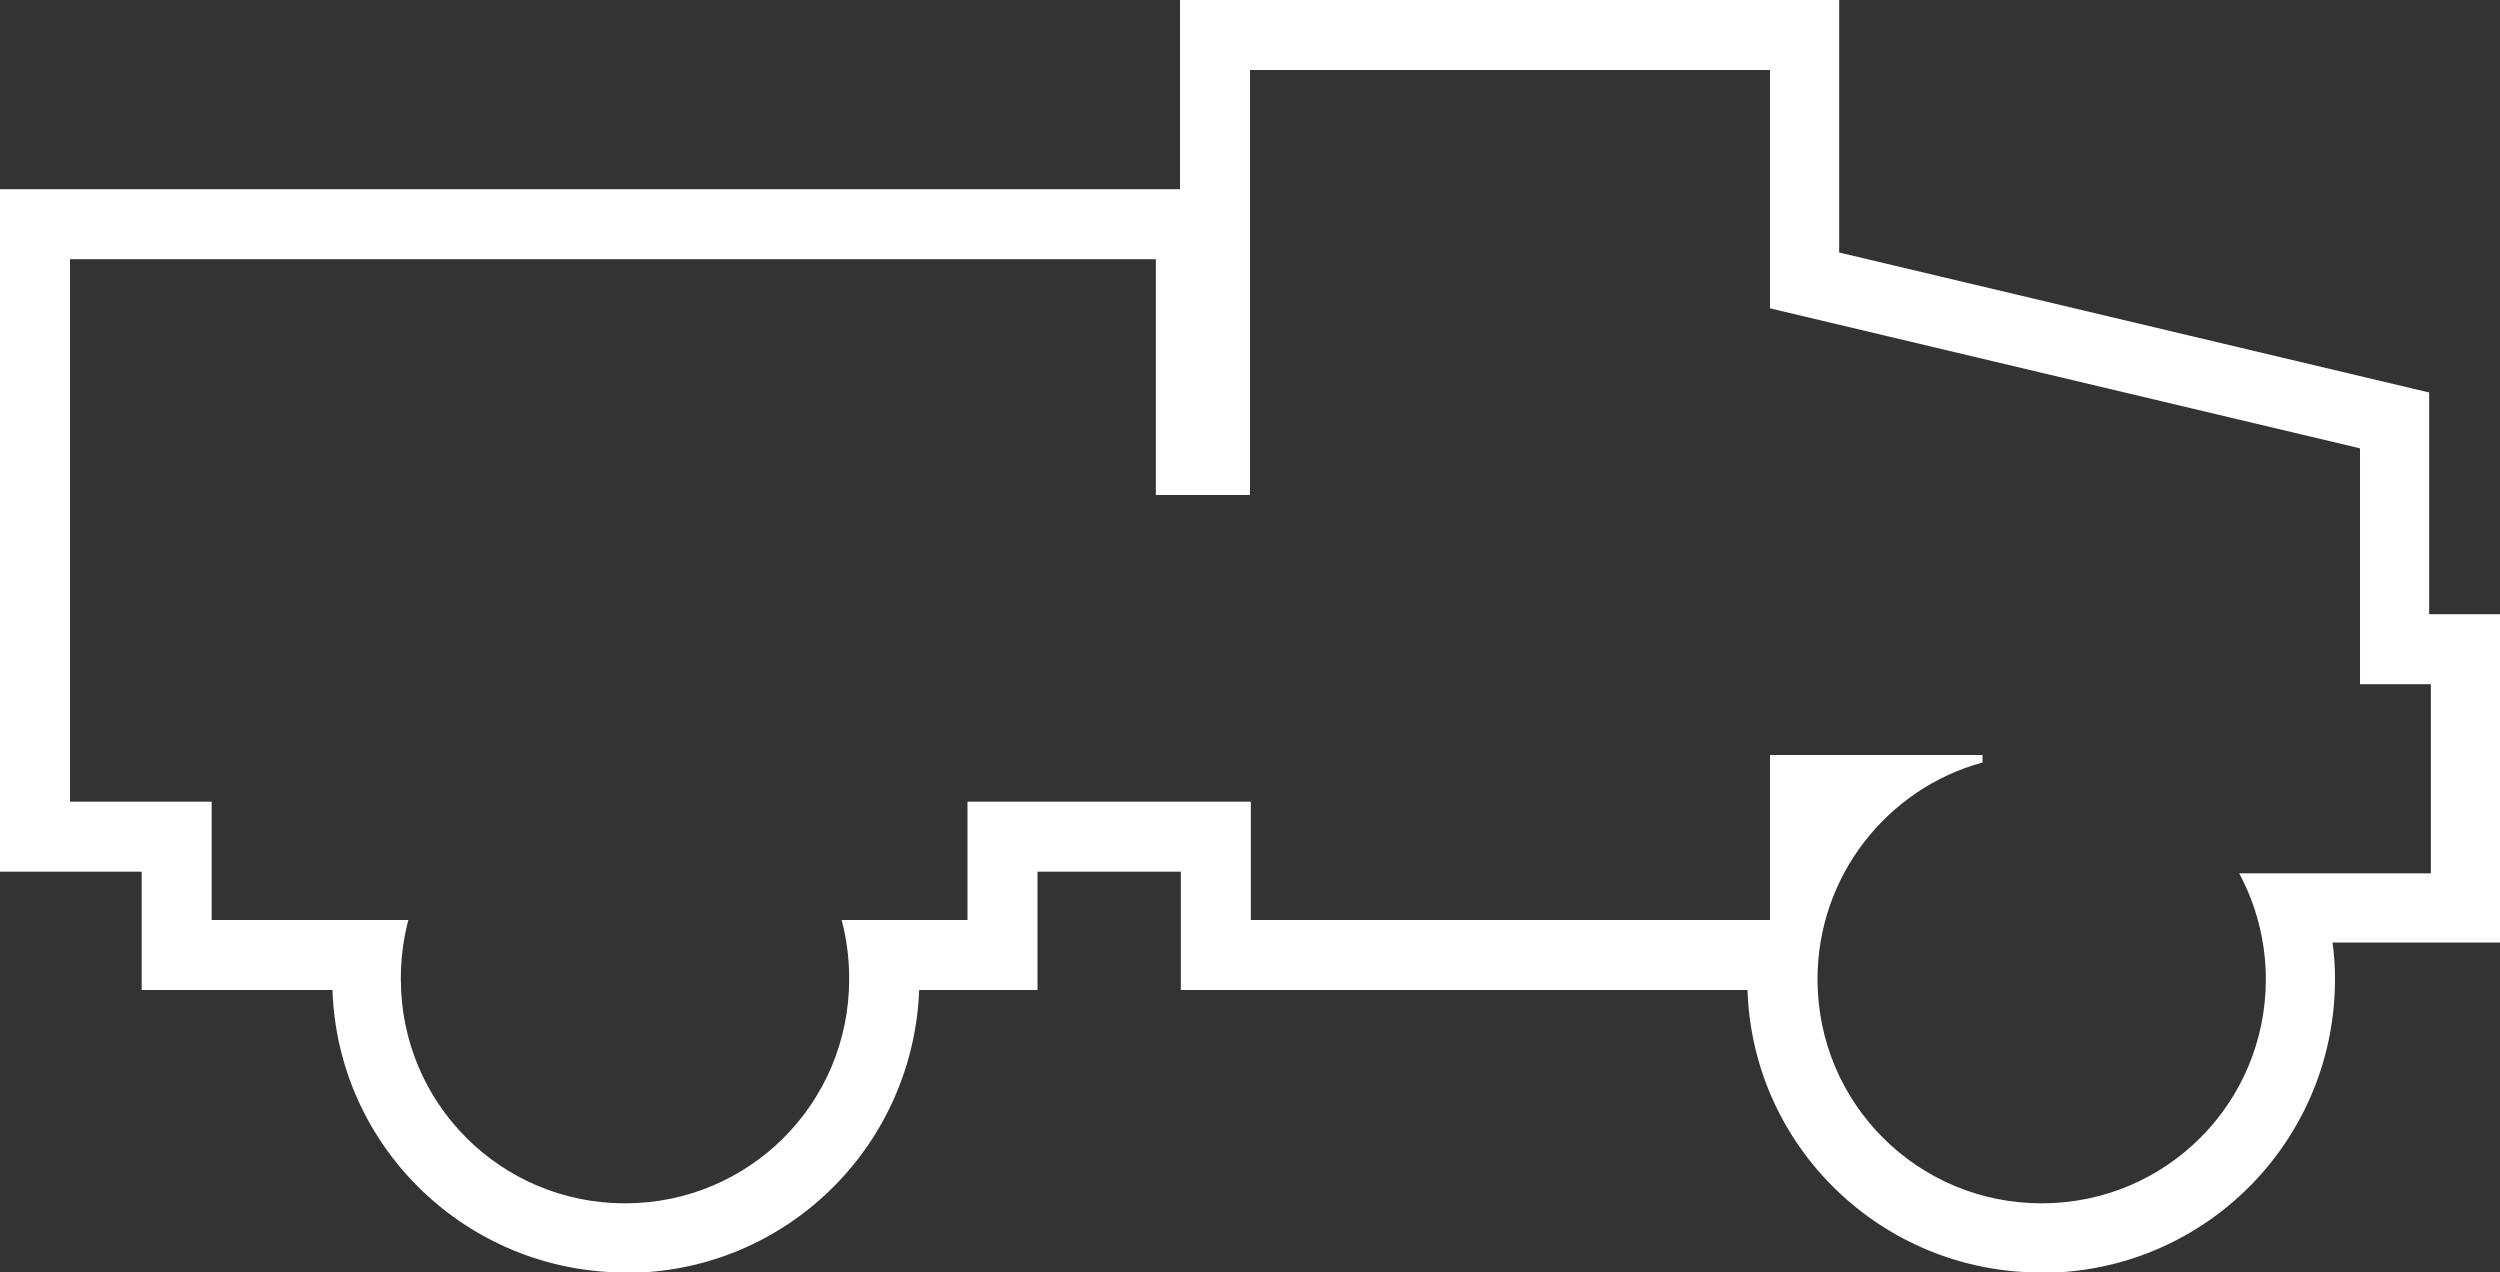 <?xml version="1.0" encoding="UTF-8"?><svg id="Layer_1" xmlns="http://www.w3.org/2000/svg" viewBox="0 0 30 15.27"><rect x="0" y="0" width="30" height="15.27" fill="#333333" stroke="none"/><defs><style>.cls-1{fill:#fff;}</style></defs><path class="cls-1" d="m15,.84v5.1h-1.13v-2.83H.84v6.51h1.7v1.42h2.36c-.06.23-.09.46-.09.71,0,1.49,1.2,2.69,2.69,2.69s2.69-1.2,2.69-2.69c0-.25-.03-.48-.09-.71h1.51v-1.42h3.4v1.42h6.23v-1.98h2.55v.09c-1.14.31-1.98,1.36-1.98,2.6,0,1.49,1.2,2.69,2.69,2.69s2.69-1.2,2.69-2.69c0-.46-.12-.9-.32-1.27h2.3v-2.27h-.85v-2.83l-7.08-1.68V.84h-6.23Zm7.07,2.19l7.08,1.68v2.66h.85v3.94h-2.01c.02.14.03.29.03.44,0,1.89-1.48,3.43-3.35,3.52h-.18c-1.91,0-3.46-1.51-3.52-3.39h-6.8v-1.42h-1.72v1.42h-1.42c-.07,1.83-1.52,3.3-3.34,3.39h-.18c-1.91,0-3.46-1.51-3.52-3.39H1.7v-1.42H0V2.27h14.16V0h7.91v3.03Z"/></svg>